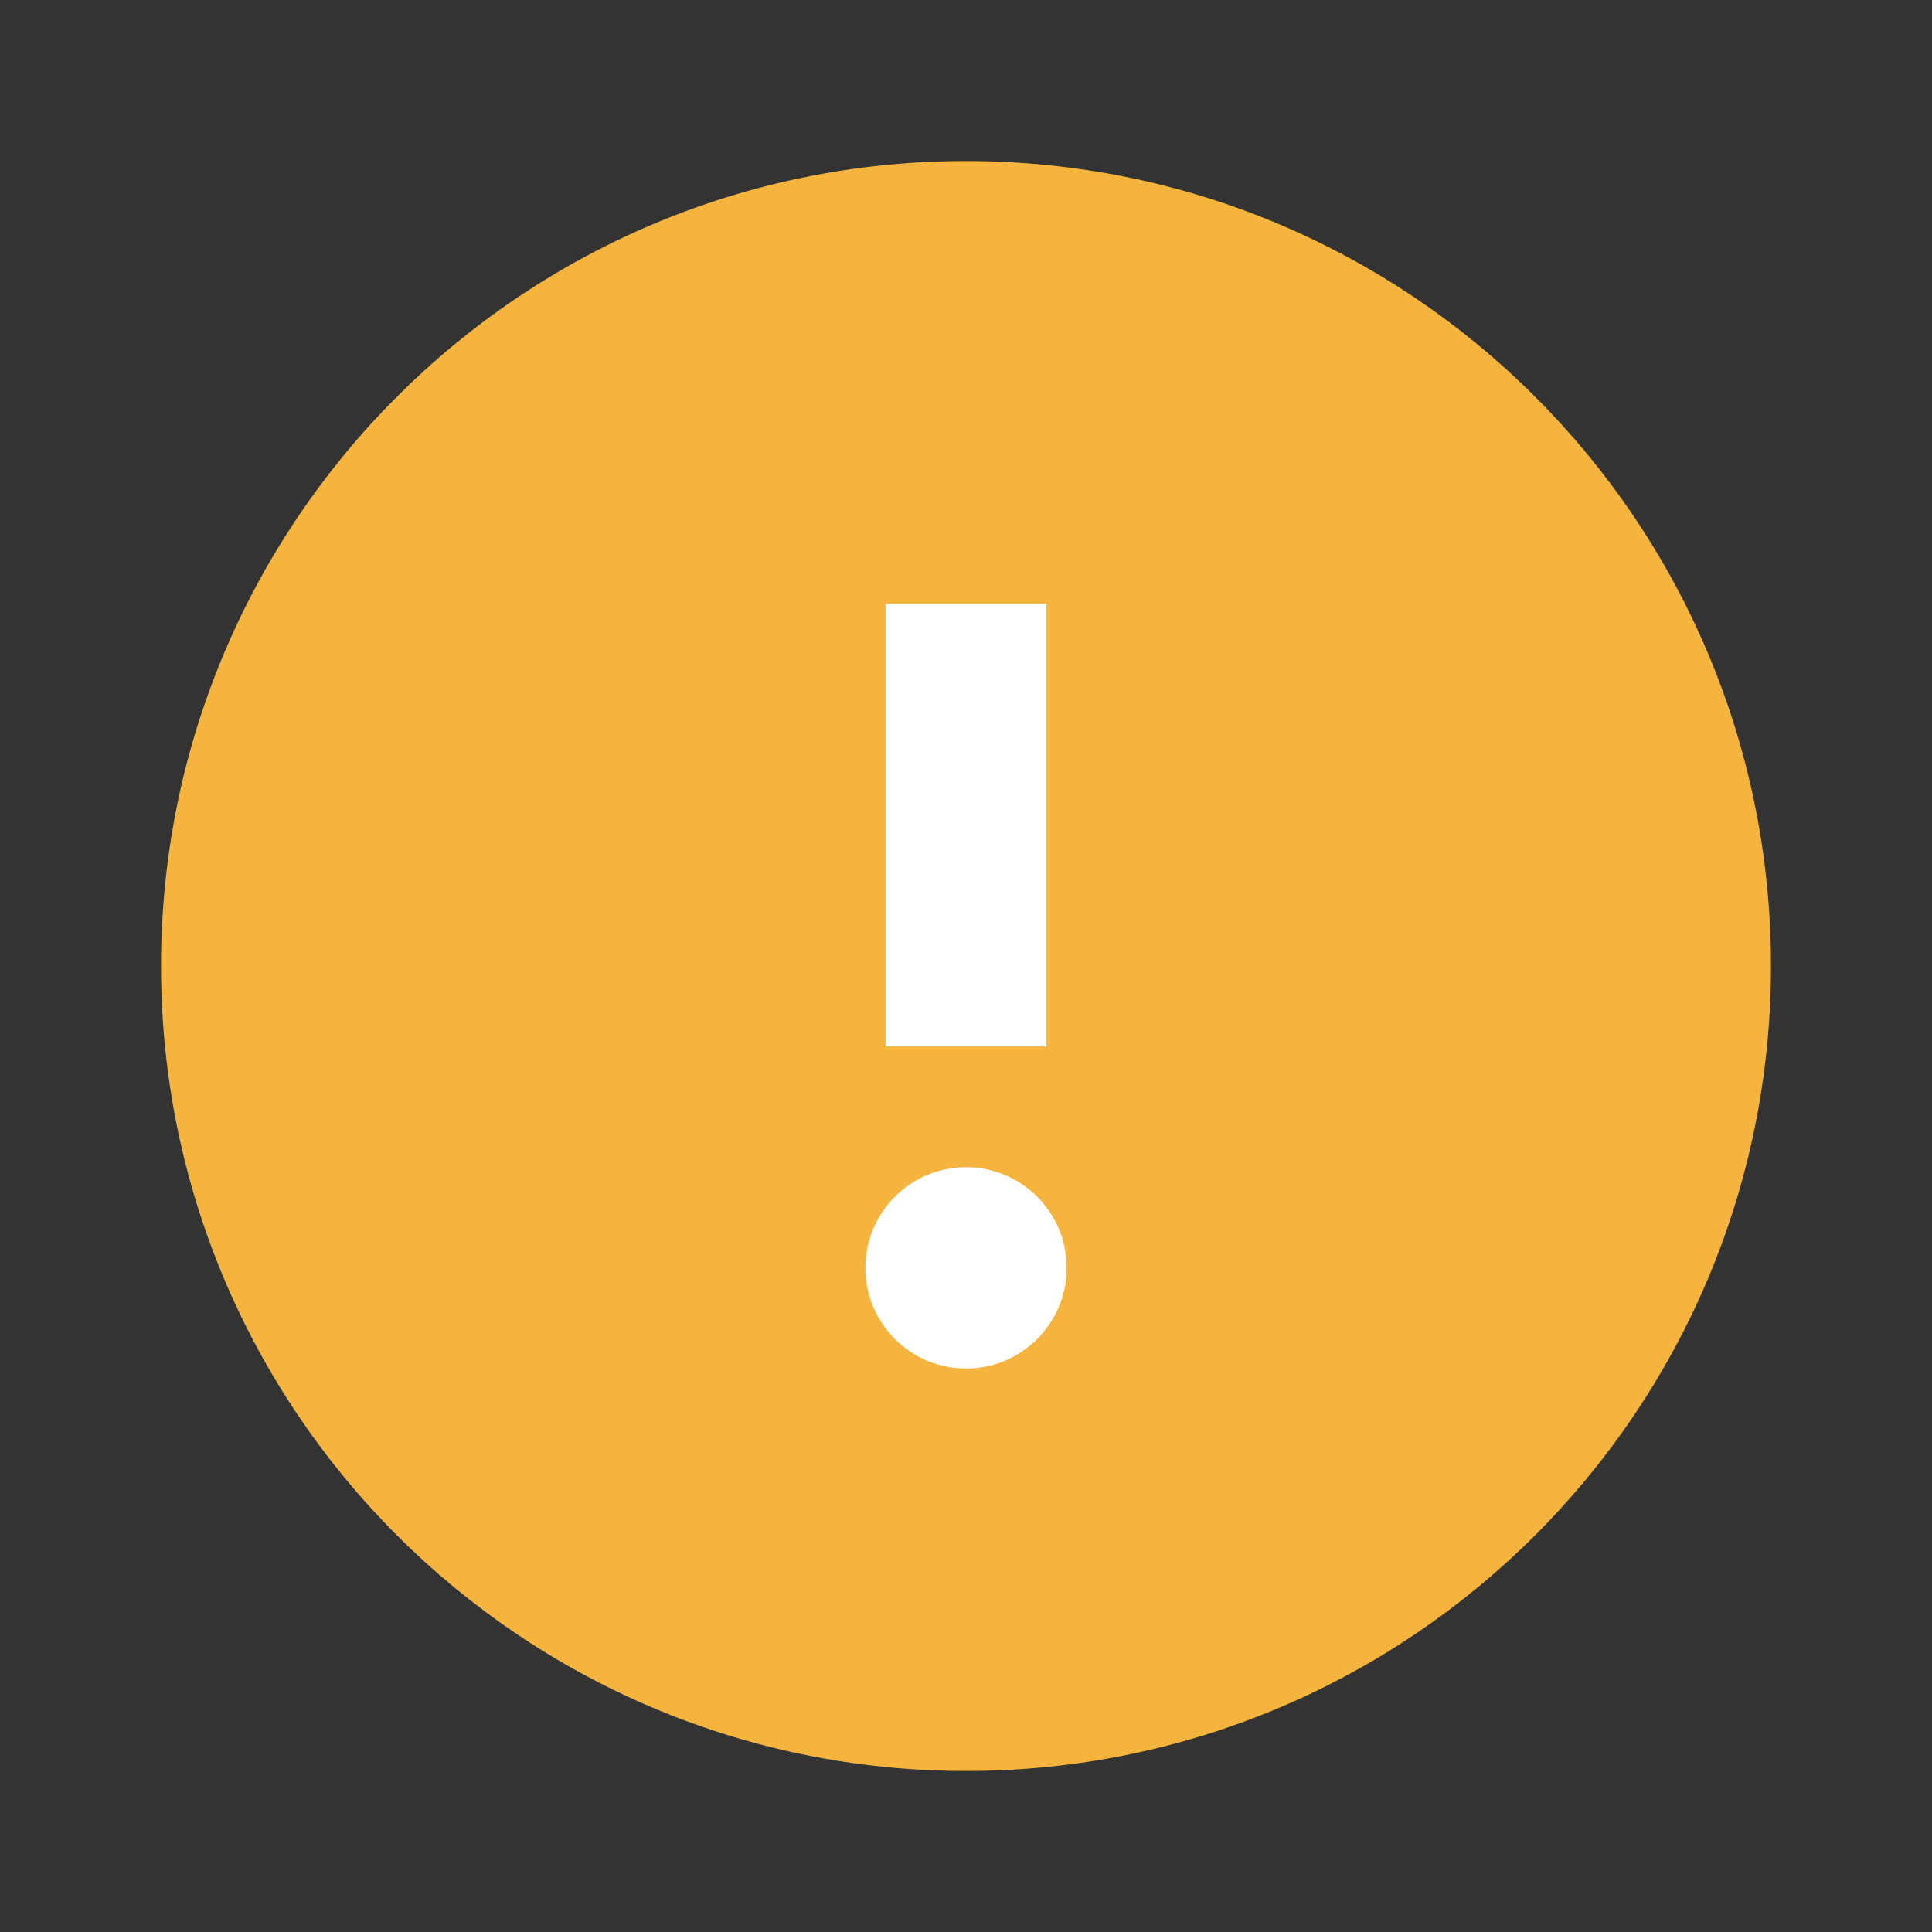 <svg width="20" height="20" viewBox="0 0 20 20" fill="none" xmlns="http://www.w3.org/2000/svg">
<rect x="0" y="0" width="20" height="20" fill="#333333" stroke="none"/>
<path d="M1.667 10C1.667 5.398 5.398 1.667 10 1.667C14.602 1.667 18.333 5.398 18.333 10C18.333 14.602 14.602 18.333 10 18.333C5.398 18.333 1.667 14.602 1.667 10Z" fill="#F4B43E"/>
<path d="M10.833 10.833H9.167V6.25H10.833L10.833 10.833ZM8.958 13.125C8.958 12.55 9.425 12.083 10 12.083C10.575 12.083 11.042 12.55 11.042 13.125C11.042 13.7 10.575 14.167 10 14.167C9.425 14.167 8.958 13.7 8.958 13.125Z" fill="white"/>
</svg>
